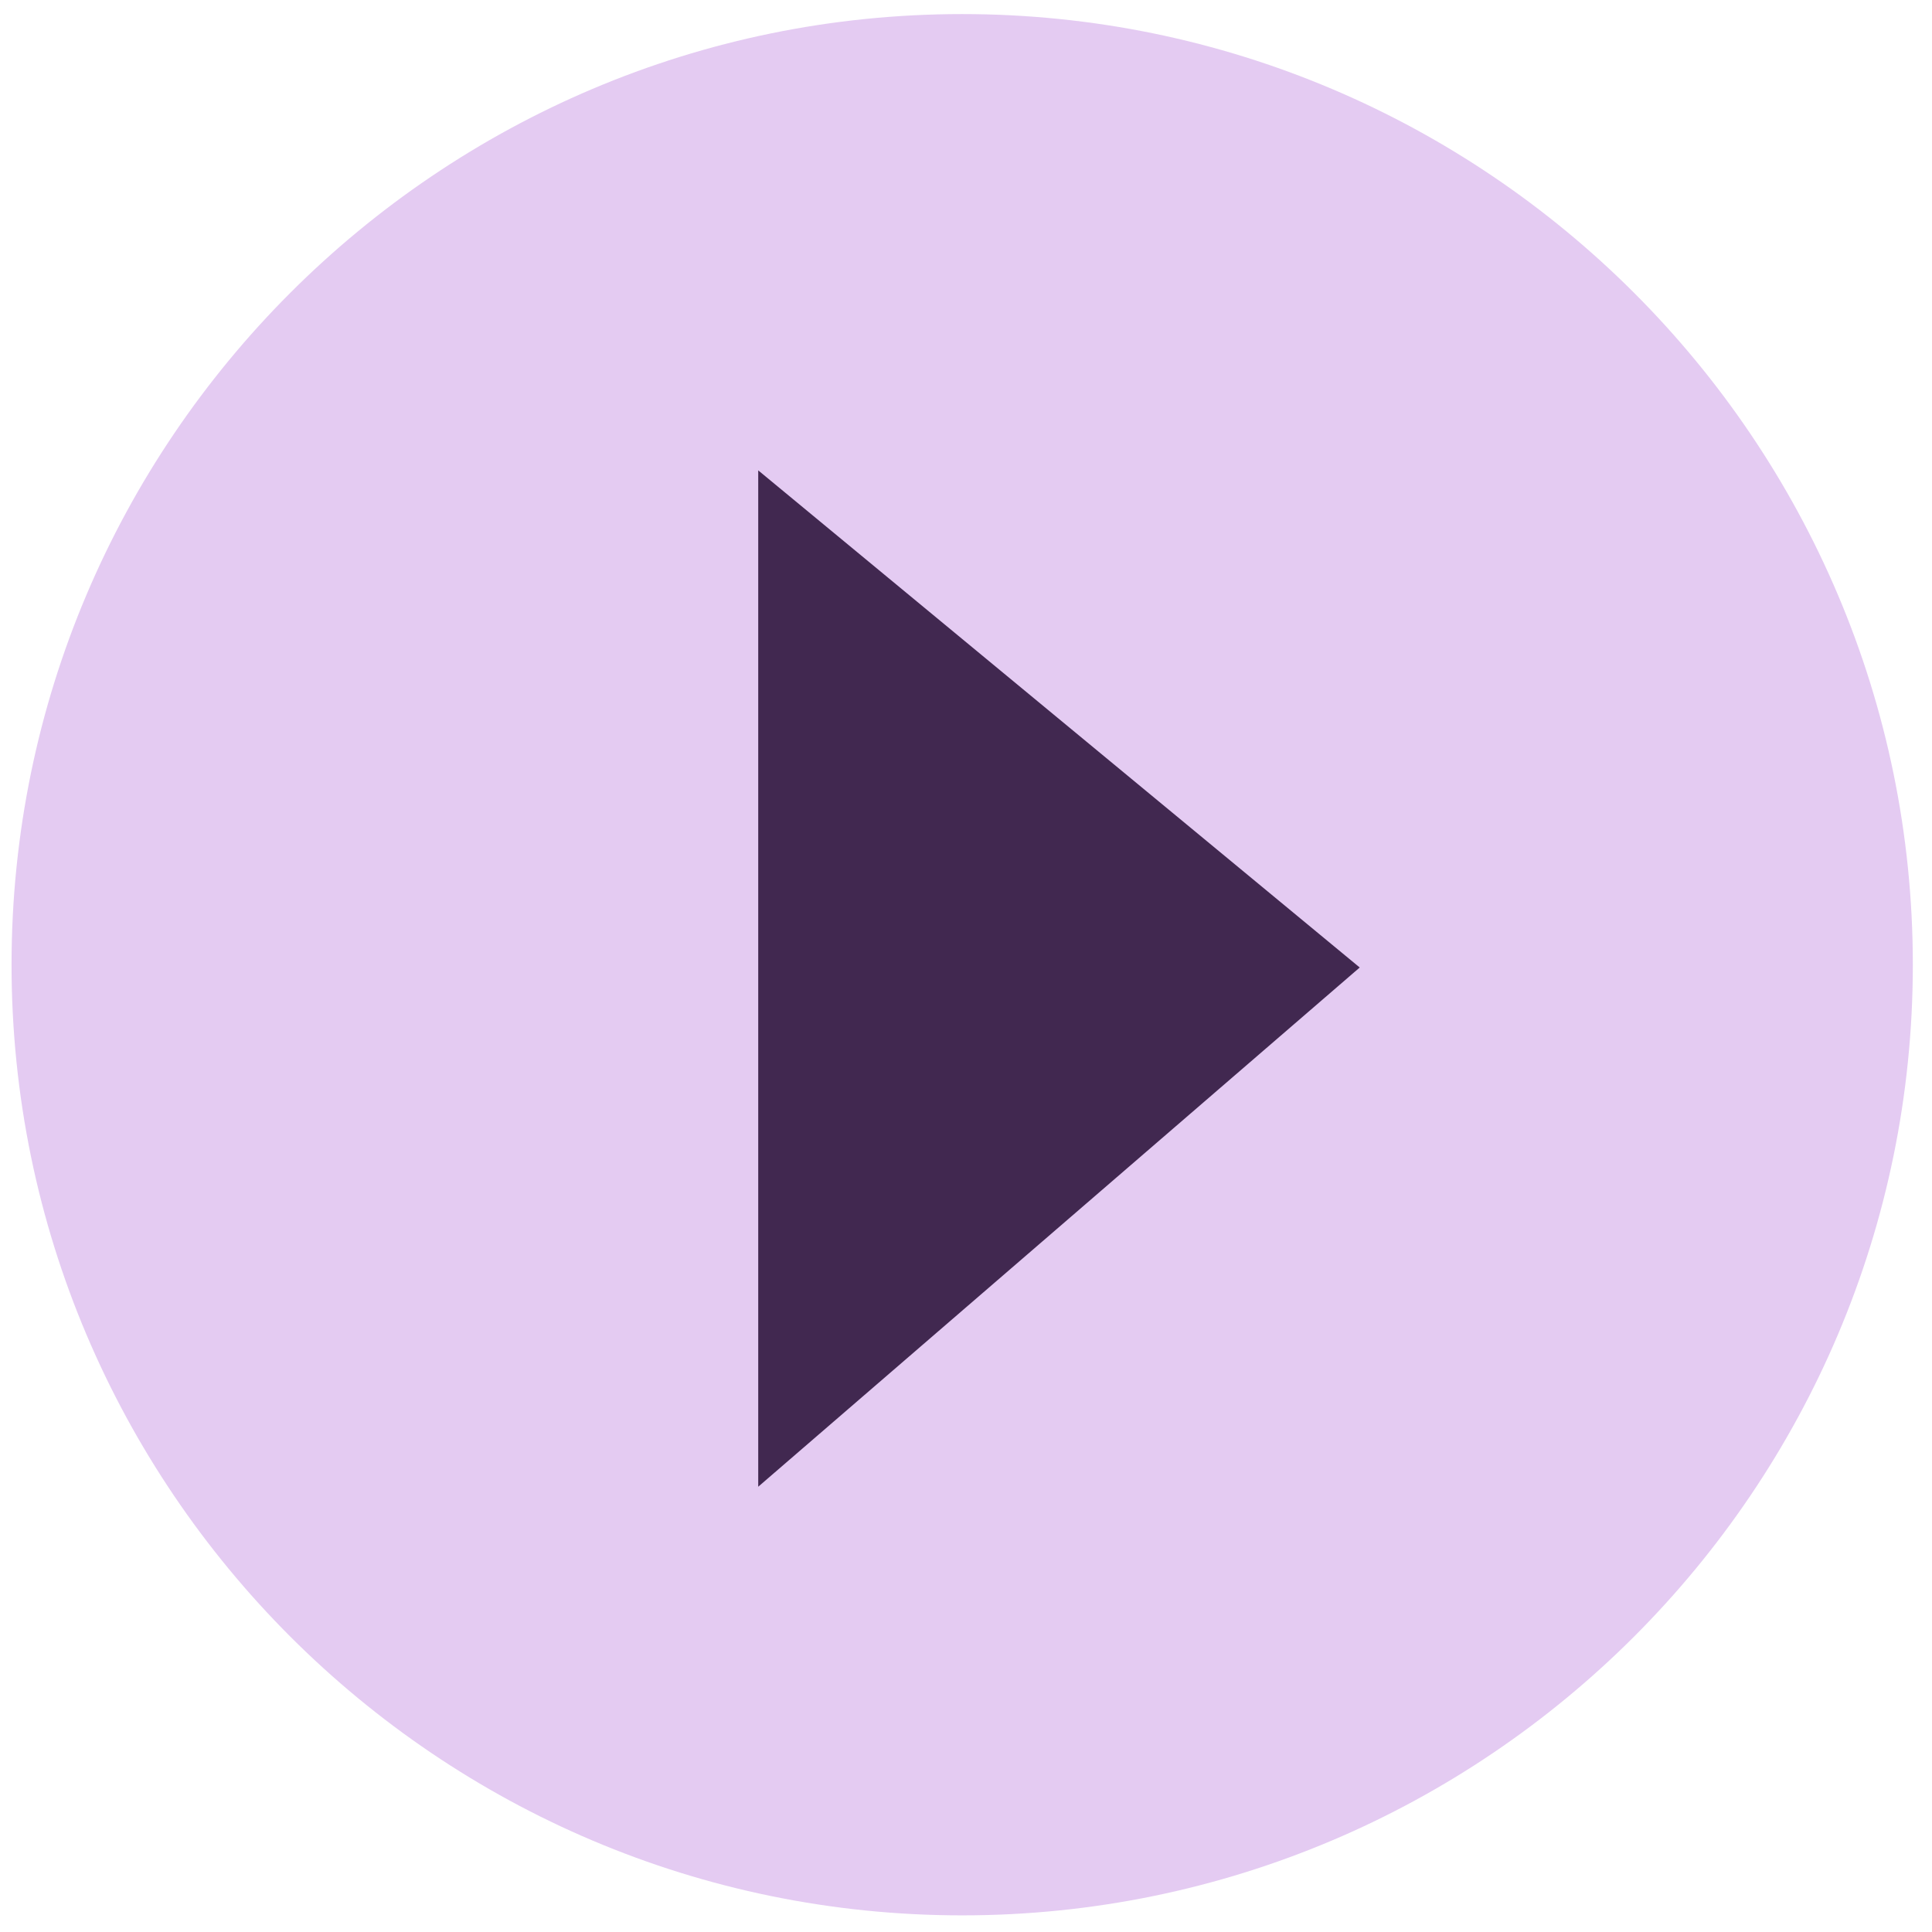 <svg width="90" height="90" viewBox="0 0 90 90" fill="none" xmlns="http://www.w3.org/2000/svg">
<path d="M44.822 89.225C69.241 89.225 89.107 69.359 89.107 44.94C89.107 20.522 69.241 0.656 44.822 0.656C20.404 0.656 0.538 20.522 0.538 44.94C0.538 69.359 20.404 89.225 44.822 89.225ZM35.966 22.798L62.536 44.94L35.966 67.082V22.798Z" fill="#E4CBF2"/>
<path d="M63.341 45.07L35.321 21.912V69.257L63.341 45.07Z" fill="#412850"/>
</svg>
